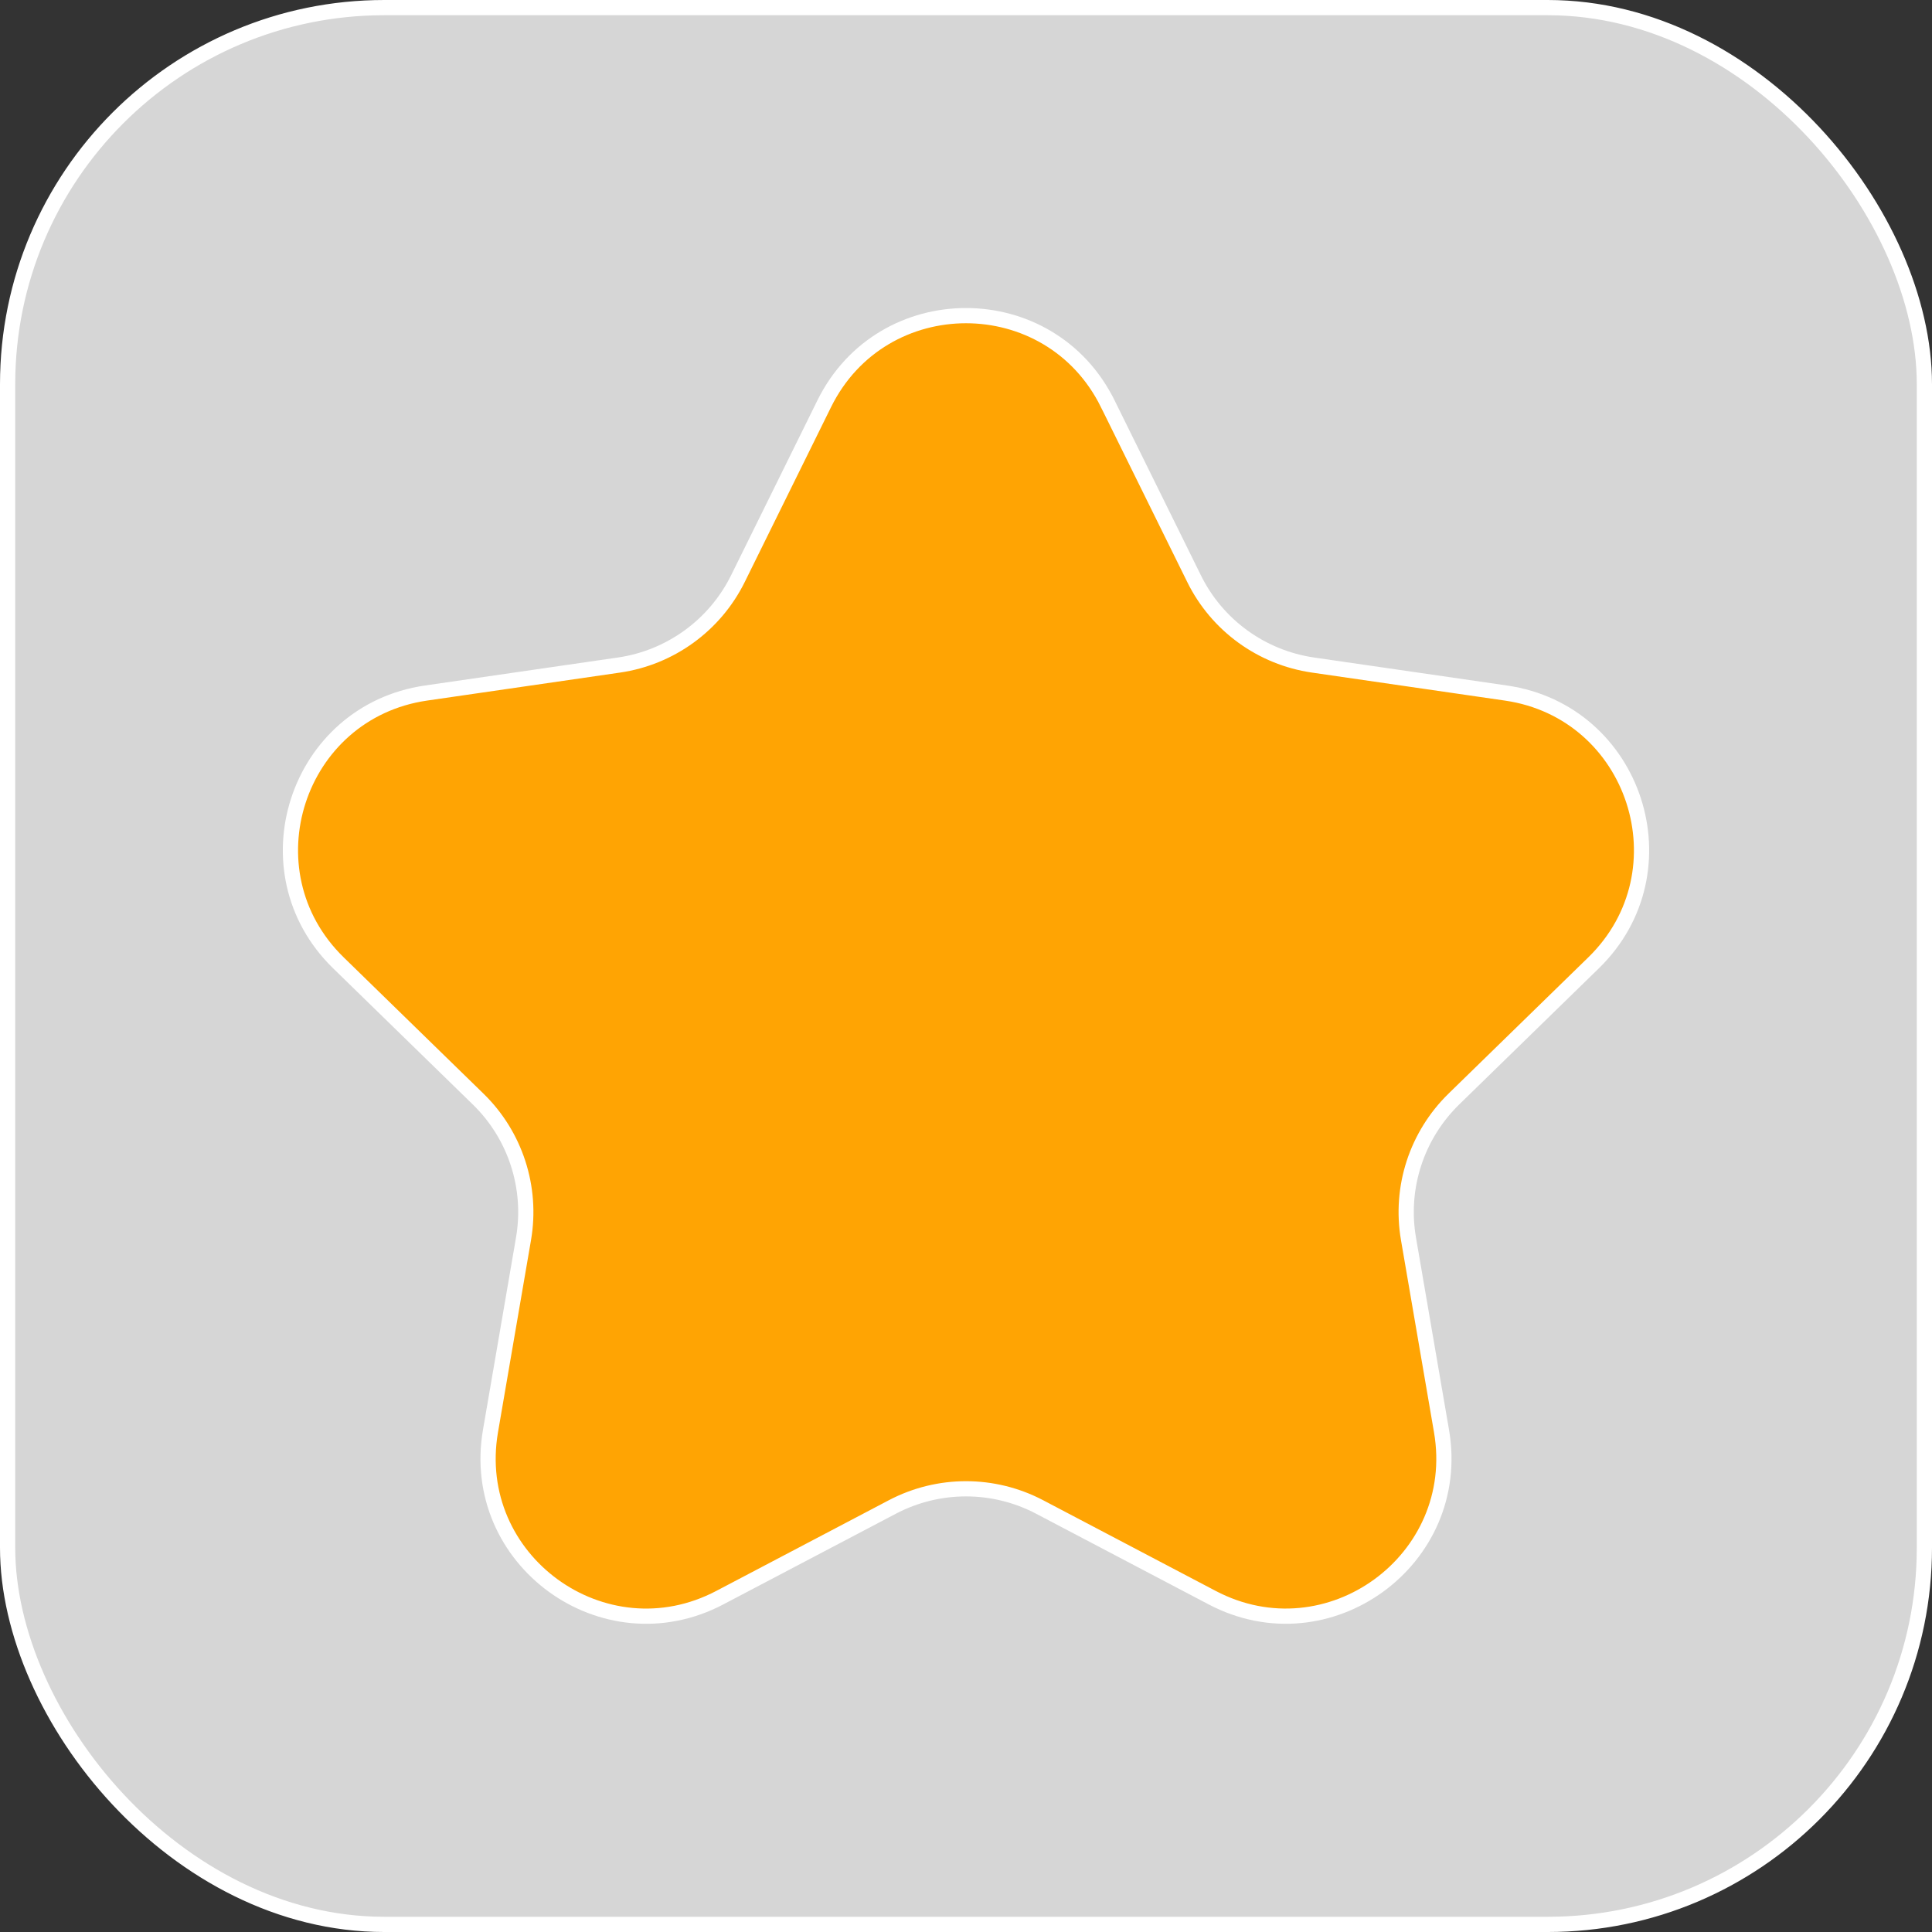 <?xml version="1.0" encoding="UTF-8"?>
<svg id="_レイヤー_2" data-name="レイヤー 2" xmlns="http://www.w3.org/2000/svg" viewBox="0 0 126.95 126.95">
  <rect x="0" y="0" width="126.95" height="126.95" fill="#333333" stroke="none"/>
  <defs>
    <style>
      .cls-1 {
        fill: #d6d6d6;
      }

      .cls-1, .cls-2 {
        stroke: #fff;
        stroke-miterlimit: 10;
      }

      .cls-2 {
        fill: #ffa403;
      }
    </style>
  </defs>
  <g id="_レイヤー_1-2" data-name="レイヤー 1">
    <g>
      <rect class="cls-1" x=".5" y=".5" width="125.95" height="125.95" rx="24.75" ry="24.75"/>
      <path class="cls-2" d="m72.79,26.53l5.67,11.49c1.51,3.07,4.44,5.19,7.82,5.68l12.68,1.84c8.52,1.24,11.92,11.71,5.76,17.72l-9.18,8.95c-2.45,2.39-3.57,5.82-2.99,9.19l2.17,12.63c1.46,8.48-7.45,14.96-15.07,10.95l-11.34-5.96c-3.03-1.59-6.64-1.59-9.67,0l-11.34,5.96c-7.62,4.01-16.53-2.46-15.07-10.95l2.17-12.63c.58-3.37-.54-6.81-2.99-9.19l-9.18-8.95c-6.16-6.01-2.76-16.48,5.76-17.72l12.68-1.84c3.38-.49,6.31-2.62,7.82-5.68l5.67-11.49c3.81-7.72,14.82-7.72,18.63,0Z"/>
    </g>
  </g>
</svg>